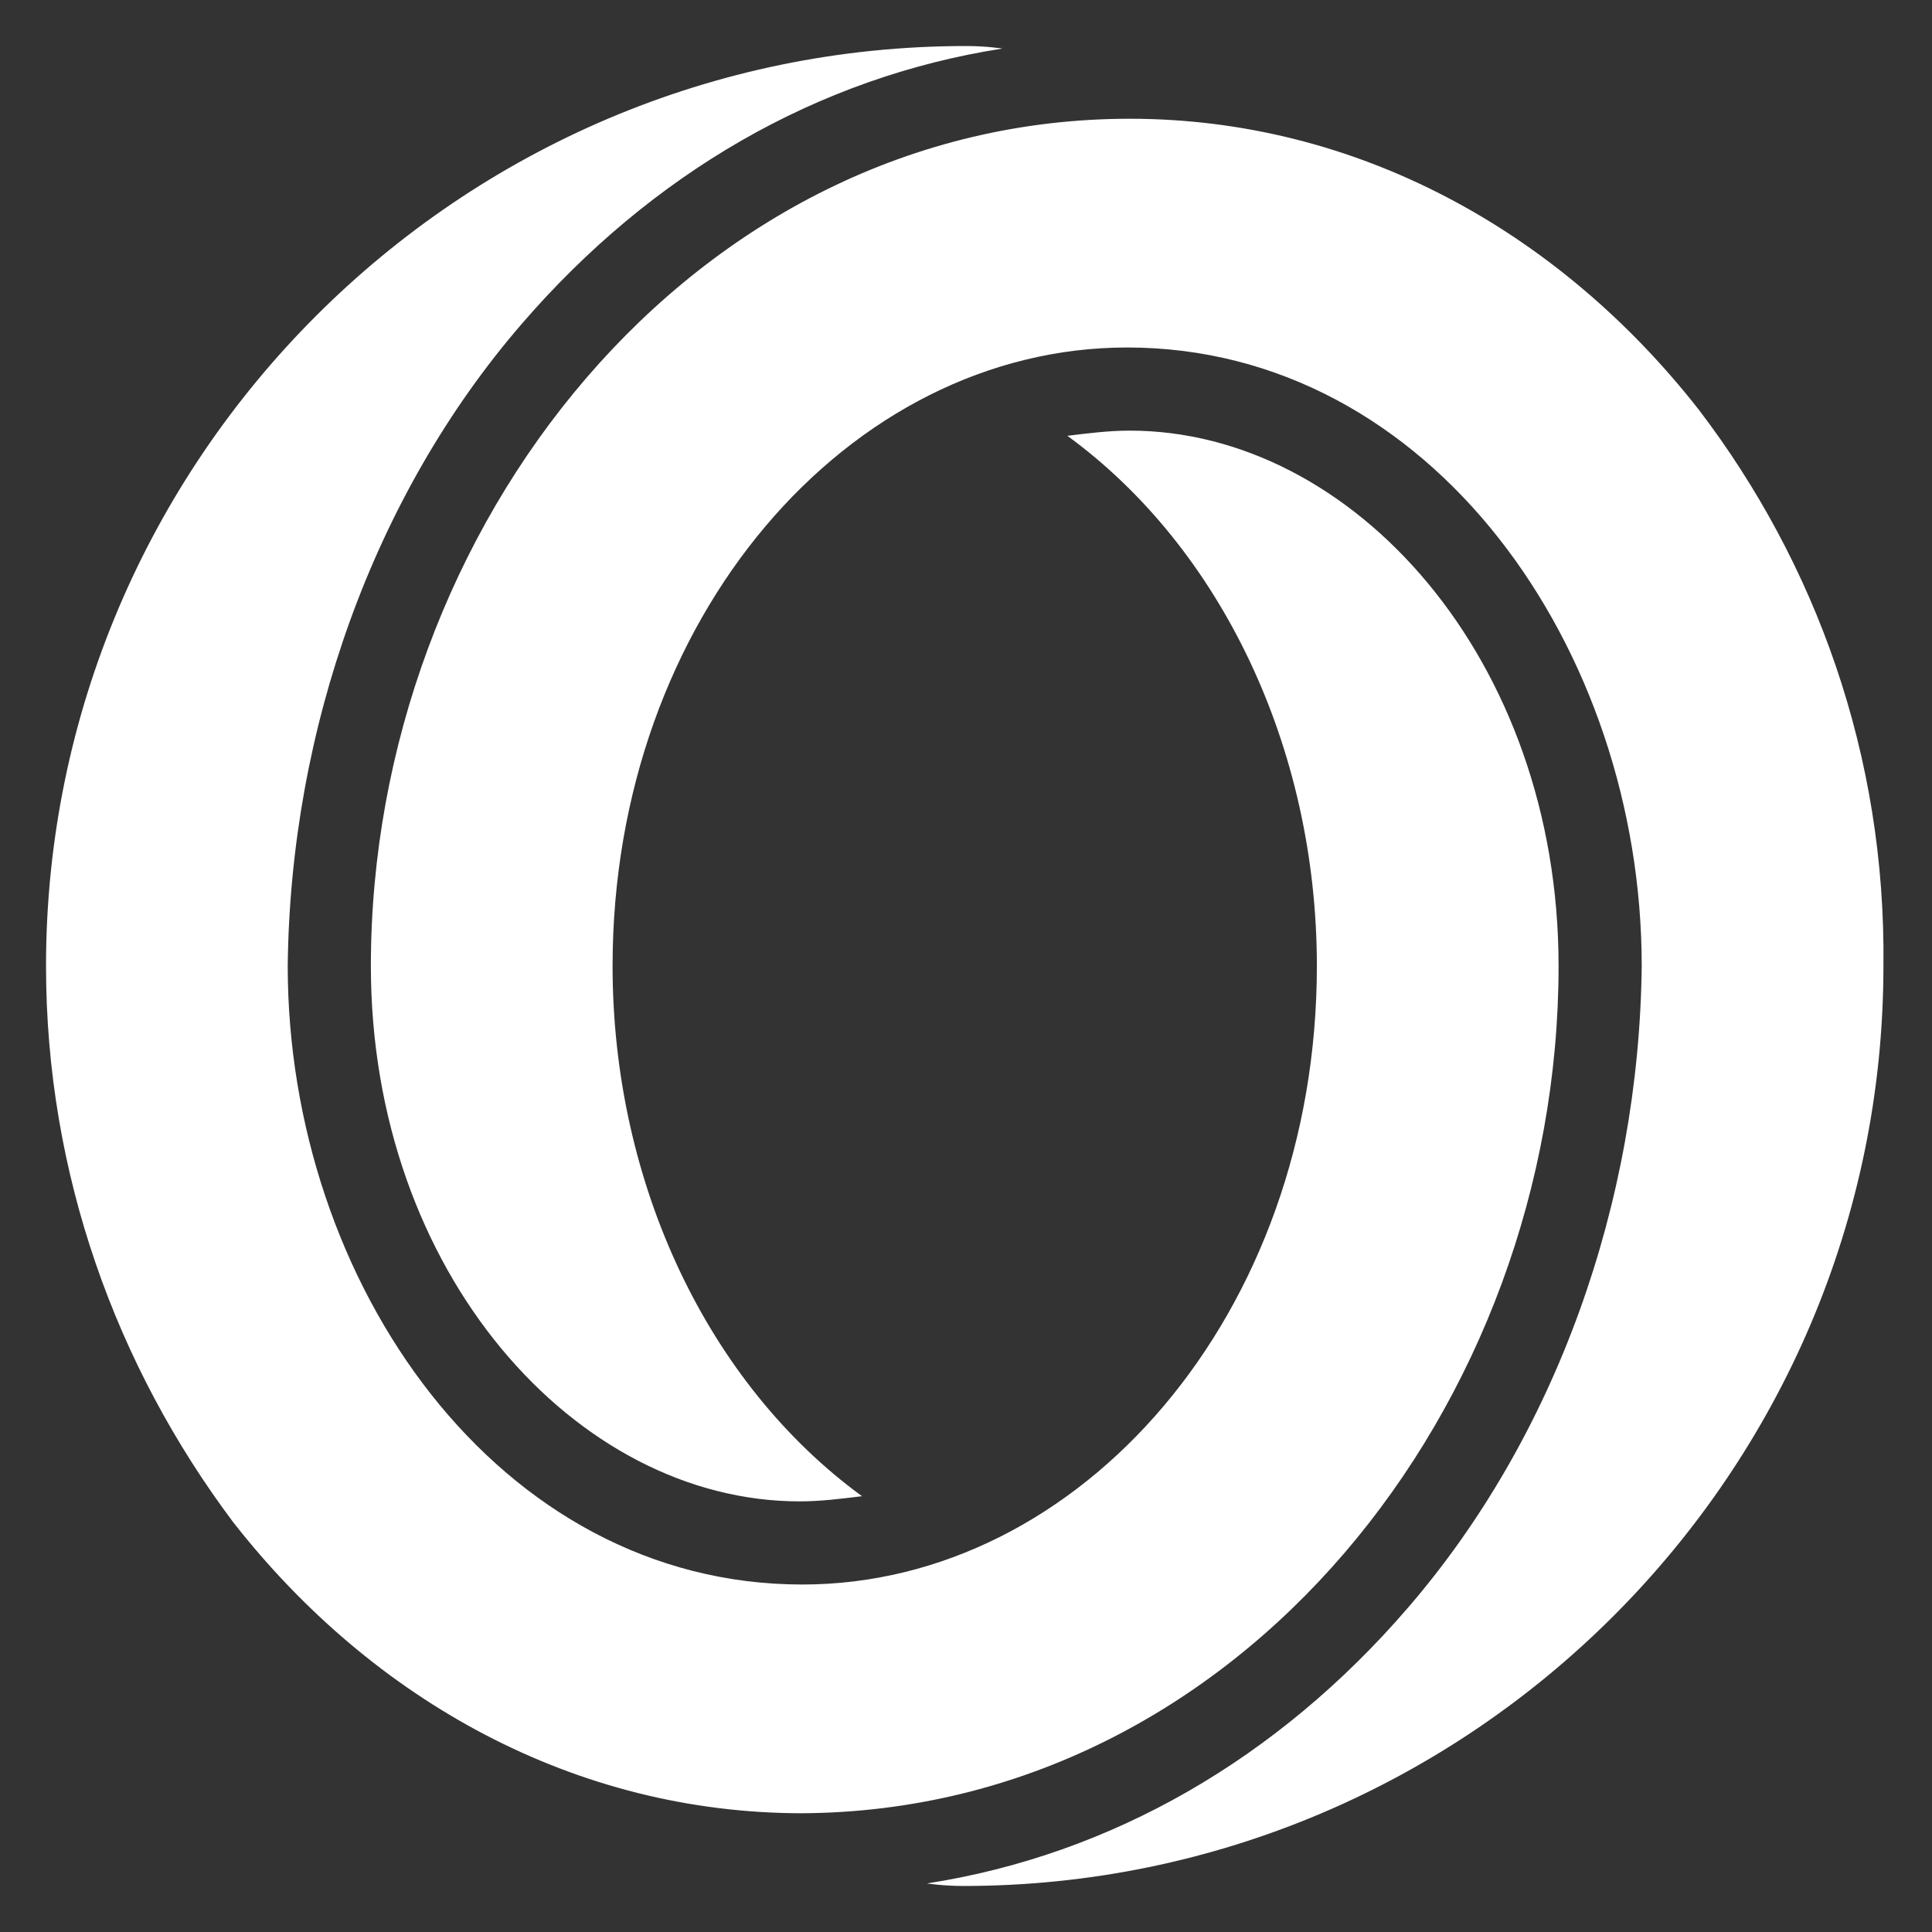<svg width="28" height="28" viewBox="0 0 28 28" fill="none" xmlns="http://www.w3.org/2000/svg">
<rect x="0" y="0" width="28" height="28" fill="#333333" stroke="none"/>
<path fill-rule="evenodd" clip-rule="evenodd" d="M24.622 5.94C22.588 3.341 19.65 1.721 16.373 1.721C10.045 1.721 5.375 7.635 5.375 14C5.375 18.445 8.35 21.759 11.589 21.759C11.891 21.759 12.192 21.721 12.493 21.684C10.271 20.064 8.878 17.164 8.878 14C8.878 8.953 12.305 5.036 16.335 5.036C20.742 5.036 23.793 9.405 23.793 14C23.755 17.427 22.55 20.817 20.403 23.303C18.52 25.488 16.109 26.881 13.435 27.296C13.435 27.296 13.661 27.333 13.962 27.333C21.307 27.333 27.296 21.345 27.296 14C27.333 10.949 26.316 8.162 24.622 5.94ZM22.588 14C22.588 9.556 19.612 6.241 16.373 6.241C16.072 6.241 15.77 6.279 15.469 6.316C17.691 7.936 19.085 10.836 19.085 14C19.085 19.047 15.657 22.964 11.627 22.964C7.22 22.964 4.17 18.595 4.17 14C4.207 10.572 5.412 7.183 7.559 4.697C9.443 2.512 11.853 1.119 14.527 0.704C14.527 0.704 14.301 0.667 14 0.667C6.655 0.667 0.667 6.655 0.667 14C0.667 17.013 1.684 19.8 3.379 22.06C5.412 24.659 8.35 26.279 11.627 26.279C17.955 26.241 22.588 20.365 22.588 14Z" fill="white"/>
</svg>
